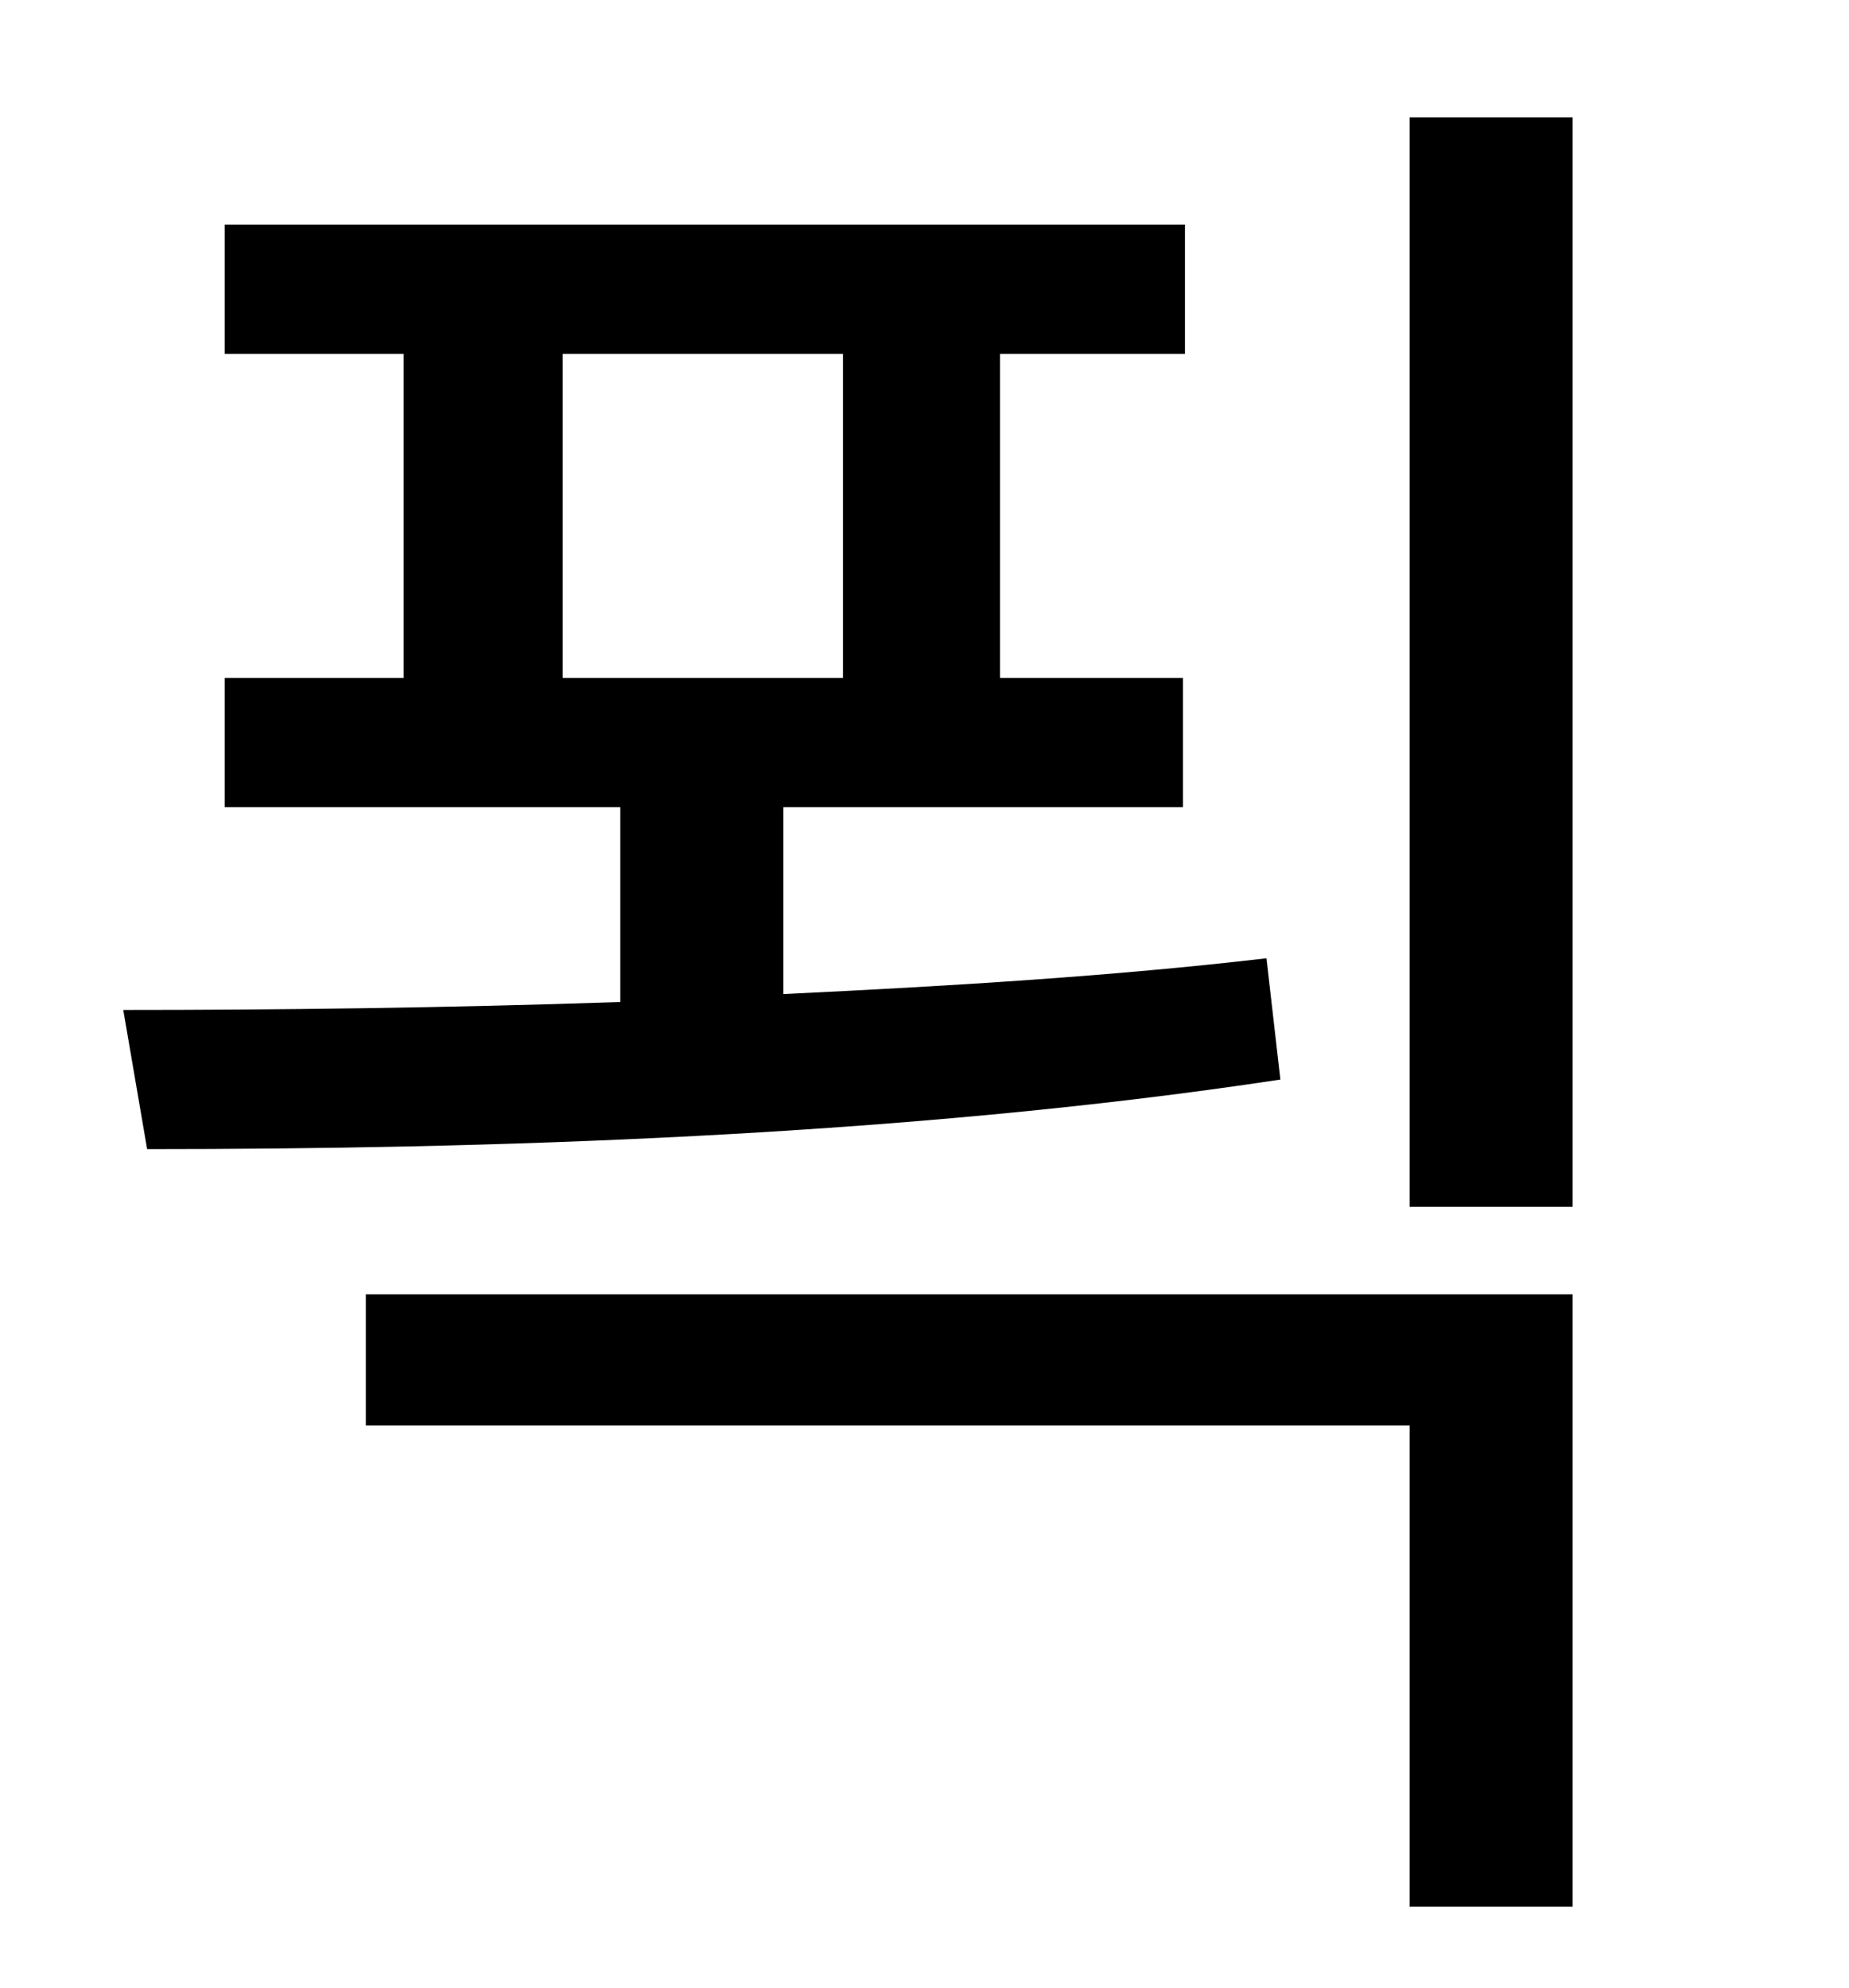 <?xml version="1.0" standalone="no"?>
<!DOCTYPE svg PUBLIC "-//W3C//DTD SVG 1.1//EN" "http://www.w3.org/Graphics/SVG/1.1/DTD/svg11.dtd" >
<svg xmlns="http://www.w3.org/2000/svg" xmlns:xlink="http://www.w3.org/1999/xlink" version="1.1" viewBox="-10 0 930 1000">
   <path fill="currentColor"
d="M273 178v163h141v-163h-141zM627 482l7 61c-191 29 -403 35 -570 35l-12 -70c76 0 162 -1 250 -4v-98h-199v-65h90v-163h-90v-65h483v65h-93v163h92v65h-201v94c84 -4 166 -9 243 -18zM174 717v-66h607v308h-82v-242h-525zM699 59h82v548h-82v-548z" />
</svg>
